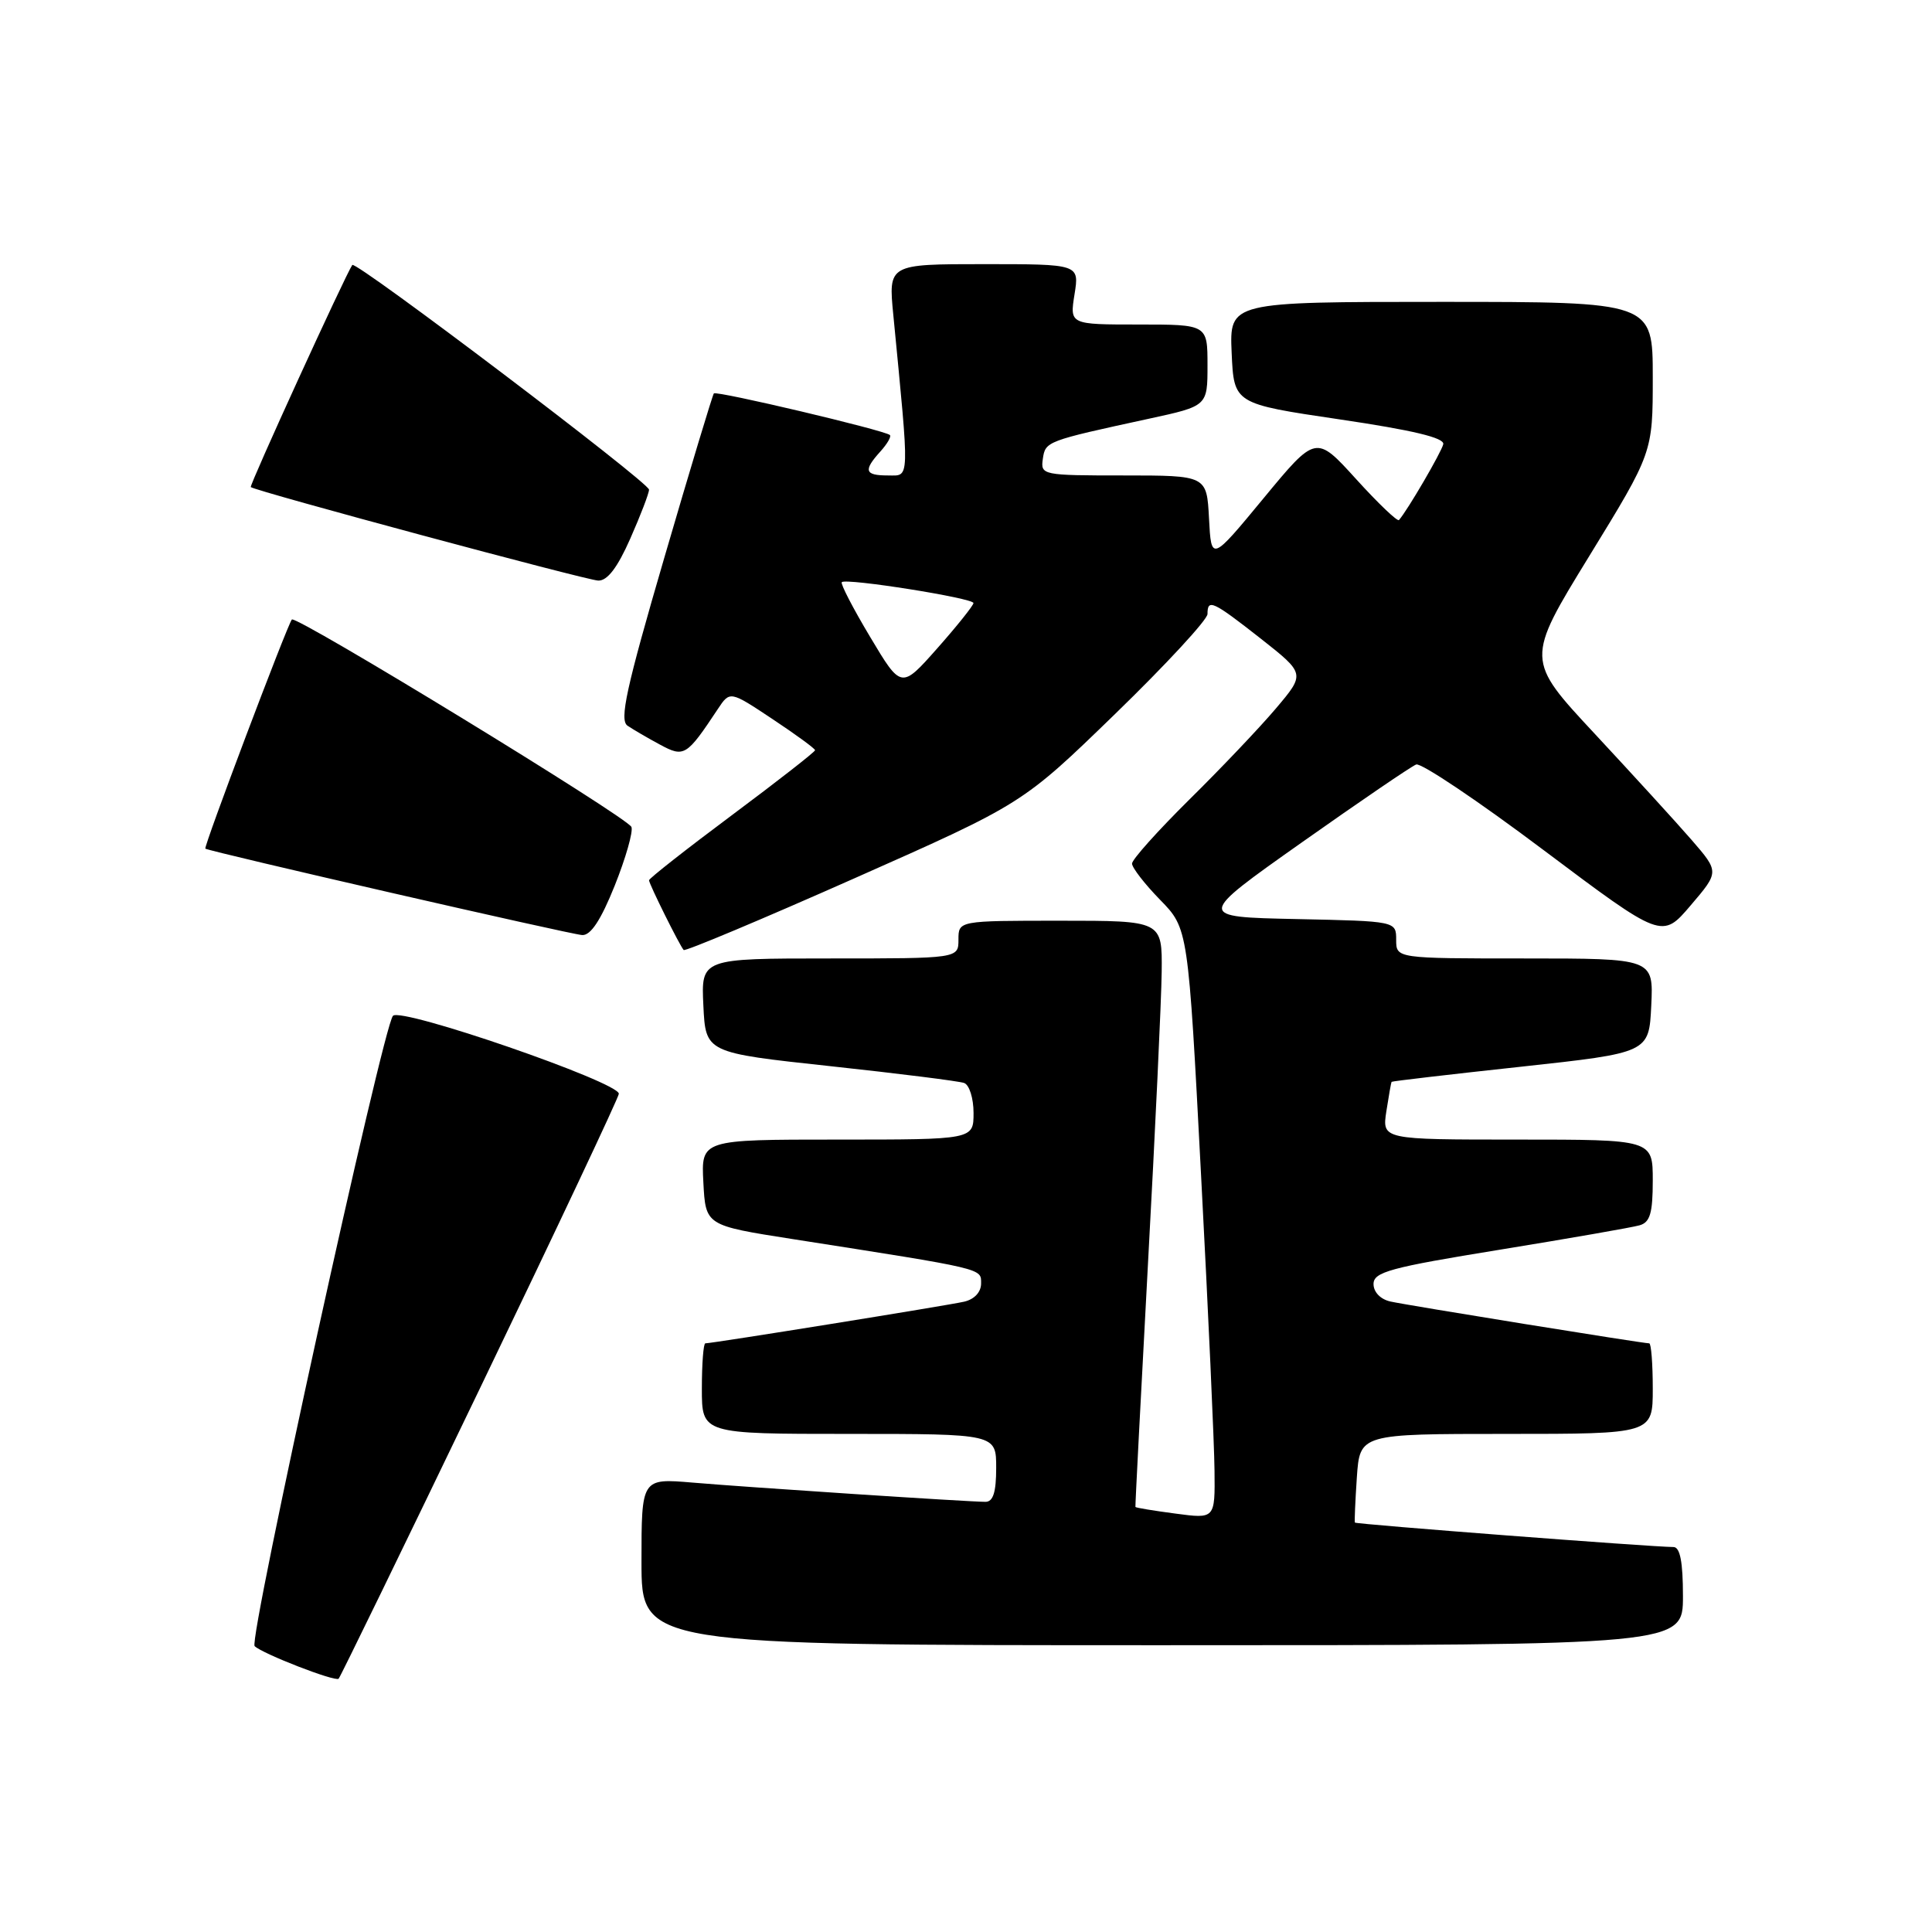 <?xml version="1.0" encoding="UTF-8" standalone="no"?>
<!DOCTYPE svg PUBLIC "-//W3C//DTD SVG 1.1//EN" "http://www.w3.org/Graphics/SVG/1.1/DTD/svg11.dtd" >
<svg xmlns="http://www.w3.org/2000/svg" xmlns:xlink="http://www.w3.org/1999/xlink" version="1.1" viewBox="0 0 256 256">
 <g >
 <path fill="currentColor"
d=" M 63.62 183.91 C 73.73 162.91 82.00 145.37 82.00 144.93 C 82.00 143.39 53.15 133.43 52.07 134.60 C 50.74 136.04 32.90 217.30 33.74 218.12 C 34.79 219.14 44.41 222.87 44.87 222.44 C 45.08 222.24 53.52 204.90 63.62 183.91 Z  M 223.00 211.50 C 223.00 206.97 222.62 205.00 221.75 204.99 C 218.73 204.97 179.65 201.97 179.53 201.75 C 179.46 201.61 179.58 198.91 179.79 195.75 C 180.19 190.00 180.19 190.00 199.59 190.00 C 219.00 190.00 219.00 190.00 219.00 184.00 C 219.00 180.70 218.79 178.00 218.53 178.00 C 217.68 178.00 186.54 172.97 184.25 172.46 C 182.92 172.17 182.00 171.21 182.00 170.14 C 182.00 168.55 184.19 167.95 198.75 165.59 C 207.96 164.09 216.29 162.64 217.25 162.36 C 218.64 161.97 219.00 160.75 219.00 156.43 C 219.00 151.00 219.00 151.00 201.06 151.00 C 183.13 151.00 183.13 151.00 183.70 147.25 C 184.02 145.19 184.33 143.43 184.39 143.35 C 184.45 143.26 192.15 142.36 201.50 141.35 C 218.50 139.50 218.50 139.50 218.80 133.25 C 219.10 127.00 219.10 127.00 202.05 127.00 C 185.00 127.00 185.00 127.00 185.00 124.53 C 185.00 122.06 185.00 122.06 171.76 121.78 C 158.52 121.50 158.52 121.50 172.49 111.63 C 180.18 106.20 187.00 101.55 187.65 101.30 C 188.30 101.05 195.90 106.15 204.53 112.64 C 220.23 124.42 220.23 124.42 224.02 119.97 C 227.81 115.53 227.81 115.53 224.16 111.31 C 222.15 108.99 216.37 102.67 211.33 97.25 C 202.16 87.41 202.16 87.41 210.58 73.69 C 219.00 59.97 219.00 59.97 219.00 49.98 C 219.00 40.00 219.00 40.00 190.95 40.00 C 162.91 40.00 162.91 40.00 163.20 46.75 C 163.50 53.50 163.50 53.50 177.50 55.57 C 187.18 57.00 191.42 58.01 191.24 58.86 C 191.01 59.89 186.51 67.62 185.37 68.91 C 185.17 69.14 182.61 66.70 179.69 63.48 C 174.37 57.62 174.37 57.62 167.43 66.02 C 160.50 74.41 160.50 74.41 160.20 68.70 C 159.90 63.00 159.90 63.00 148.88 63.00 C 138.11 63.00 137.87 62.95 138.18 60.81 C 138.52 58.47 138.62 58.44 152.25 55.48 C 160.00 53.80 160.00 53.80 160.00 48.40 C 160.00 43.00 160.00 43.00 150.87 43.00 C 141.74 43.00 141.74 43.00 142.38 39.00 C 143.02 35.00 143.02 35.00 130.37 35.00 C 117.71 35.00 117.71 35.00 118.37 41.75 C 120.54 64.16 120.58 63.00 117.65 63.00 C 114.57 63.00 114.37 62.35 116.66 59.82 C 117.57 58.81 118.14 57.83 117.91 57.64 C 117.16 57.00 94.92 51.74 94.59 52.13 C 94.42 52.33 91.46 62.12 88.03 73.88 C 82.97 91.20 82.05 95.42 83.15 96.16 C 83.89 96.66 85.82 97.79 87.44 98.66 C 90.66 100.40 90.97 100.20 95.11 93.96 C 96.72 91.53 96.72 91.53 102.36 95.28 C 105.46 97.34 108.00 99.19 108.00 99.41 C 108.00 99.62 103.05 103.49 97.00 108.00 C 90.95 112.51 86.00 116.40 86.00 116.64 C 86.00 117.13 90.05 125.28 90.59 125.88 C 90.78 126.09 100.96 121.82 113.22 116.38 C 135.50 106.50 135.50 106.50 147.75 94.61 C 154.49 88.07 160.00 82.11 160.00 81.36 C 160.00 79.30 160.68 79.62 167.07 84.63 C 172.96 89.27 172.96 89.27 169.06 93.88 C 166.91 96.42 161.74 101.86 157.57 105.97 C 153.41 110.09 150.00 113.89 150.00 114.43 C 150.00 114.97 151.67 117.13 153.72 119.23 C 157.44 123.04 157.44 123.04 159.15 155.77 C 160.10 173.77 160.90 191.37 160.93 194.88 C 161.00 201.26 161.00 201.26 155.77 200.56 C 152.89 200.18 150.50 199.79 150.45 199.68 C 150.41 199.58 151.16 185.10 152.11 167.50 C 153.07 149.90 153.89 132.46 153.93 128.75 C 154.00 122.00 154.00 122.00 140.50 122.00 C 127.00 122.00 127.00 122.00 127.00 124.50 C 127.00 127.00 127.00 127.00 109.95 127.00 C 92.90 127.00 92.90 127.00 93.20 133.24 C 93.50 139.49 93.50 139.49 110.00 141.27 C 119.08 142.25 127.06 143.25 127.75 143.50 C 128.44 143.74 129.00 145.53 129.00 147.47 C 129.00 151.00 129.00 151.00 110.95 151.00 C 92.90 151.00 92.90 151.00 93.20 156.69 C 93.50 162.38 93.50 162.38 105.00 164.18 C 130.63 168.19 130.00 168.04 130.00 170.07 C 130.00 171.21 129.11 172.17 127.75 172.48 C 125.58 172.98 94.38 178.00 93.46 178.00 C 93.21 178.00 93.00 180.70 93.00 184.00 C 93.00 190.00 93.00 190.00 112.50 190.00 C 132.00 190.00 132.00 190.00 132.00 194.50 C 132.00 197.72 131.60 199.00 130.58 199.00 C 128.35 199.00 99.25 197.09 91.75 196.45 C 85.00 195.88 85.00 195.88 85.00 206.94 C 85.00 218.00 85.00 218.00 154.00 218.00 C 223.00 218.00 223.00 218.00 223.00 211.50 Z  M 81.45 117.36 C 82.91 113.71 83.91 110.21 83.67 109.58 C 83.19 108.33 39.17 81.44 38.67 82.09 C 38.00 82.98 26.94 112.27 27.21 112.45 C 27.81 112.85 75.57 123.81 77.14 123.90 C 78.27 123.97 79.62 121.92 81.45 117.36 Z  M 83.51 71.38 C 84.88 68.28 86.00 65.36 86.00 64.88 C 86.00 63.93 47.11 34.48 46.68 35.11 C 45.76 36.44 33.01 64.34 33.23 64.54 C 33.82 65.07 77.62 76.86 79.26 76.93 C 80.47 76.98 81.81 75.23 83.51 71.38 Z  M 115.30 84.40 C 113.03 80.61 111.34 77.34 111.54 77.14 C 112.09 76.57 129.00 79.25 128.99 79.91 C 128.98 80.23 126.83 82.93 124.20 85.90 C 119.42 91.30 119.42 91.30 115.30 84.40 Z "/>
</g>
</svg>